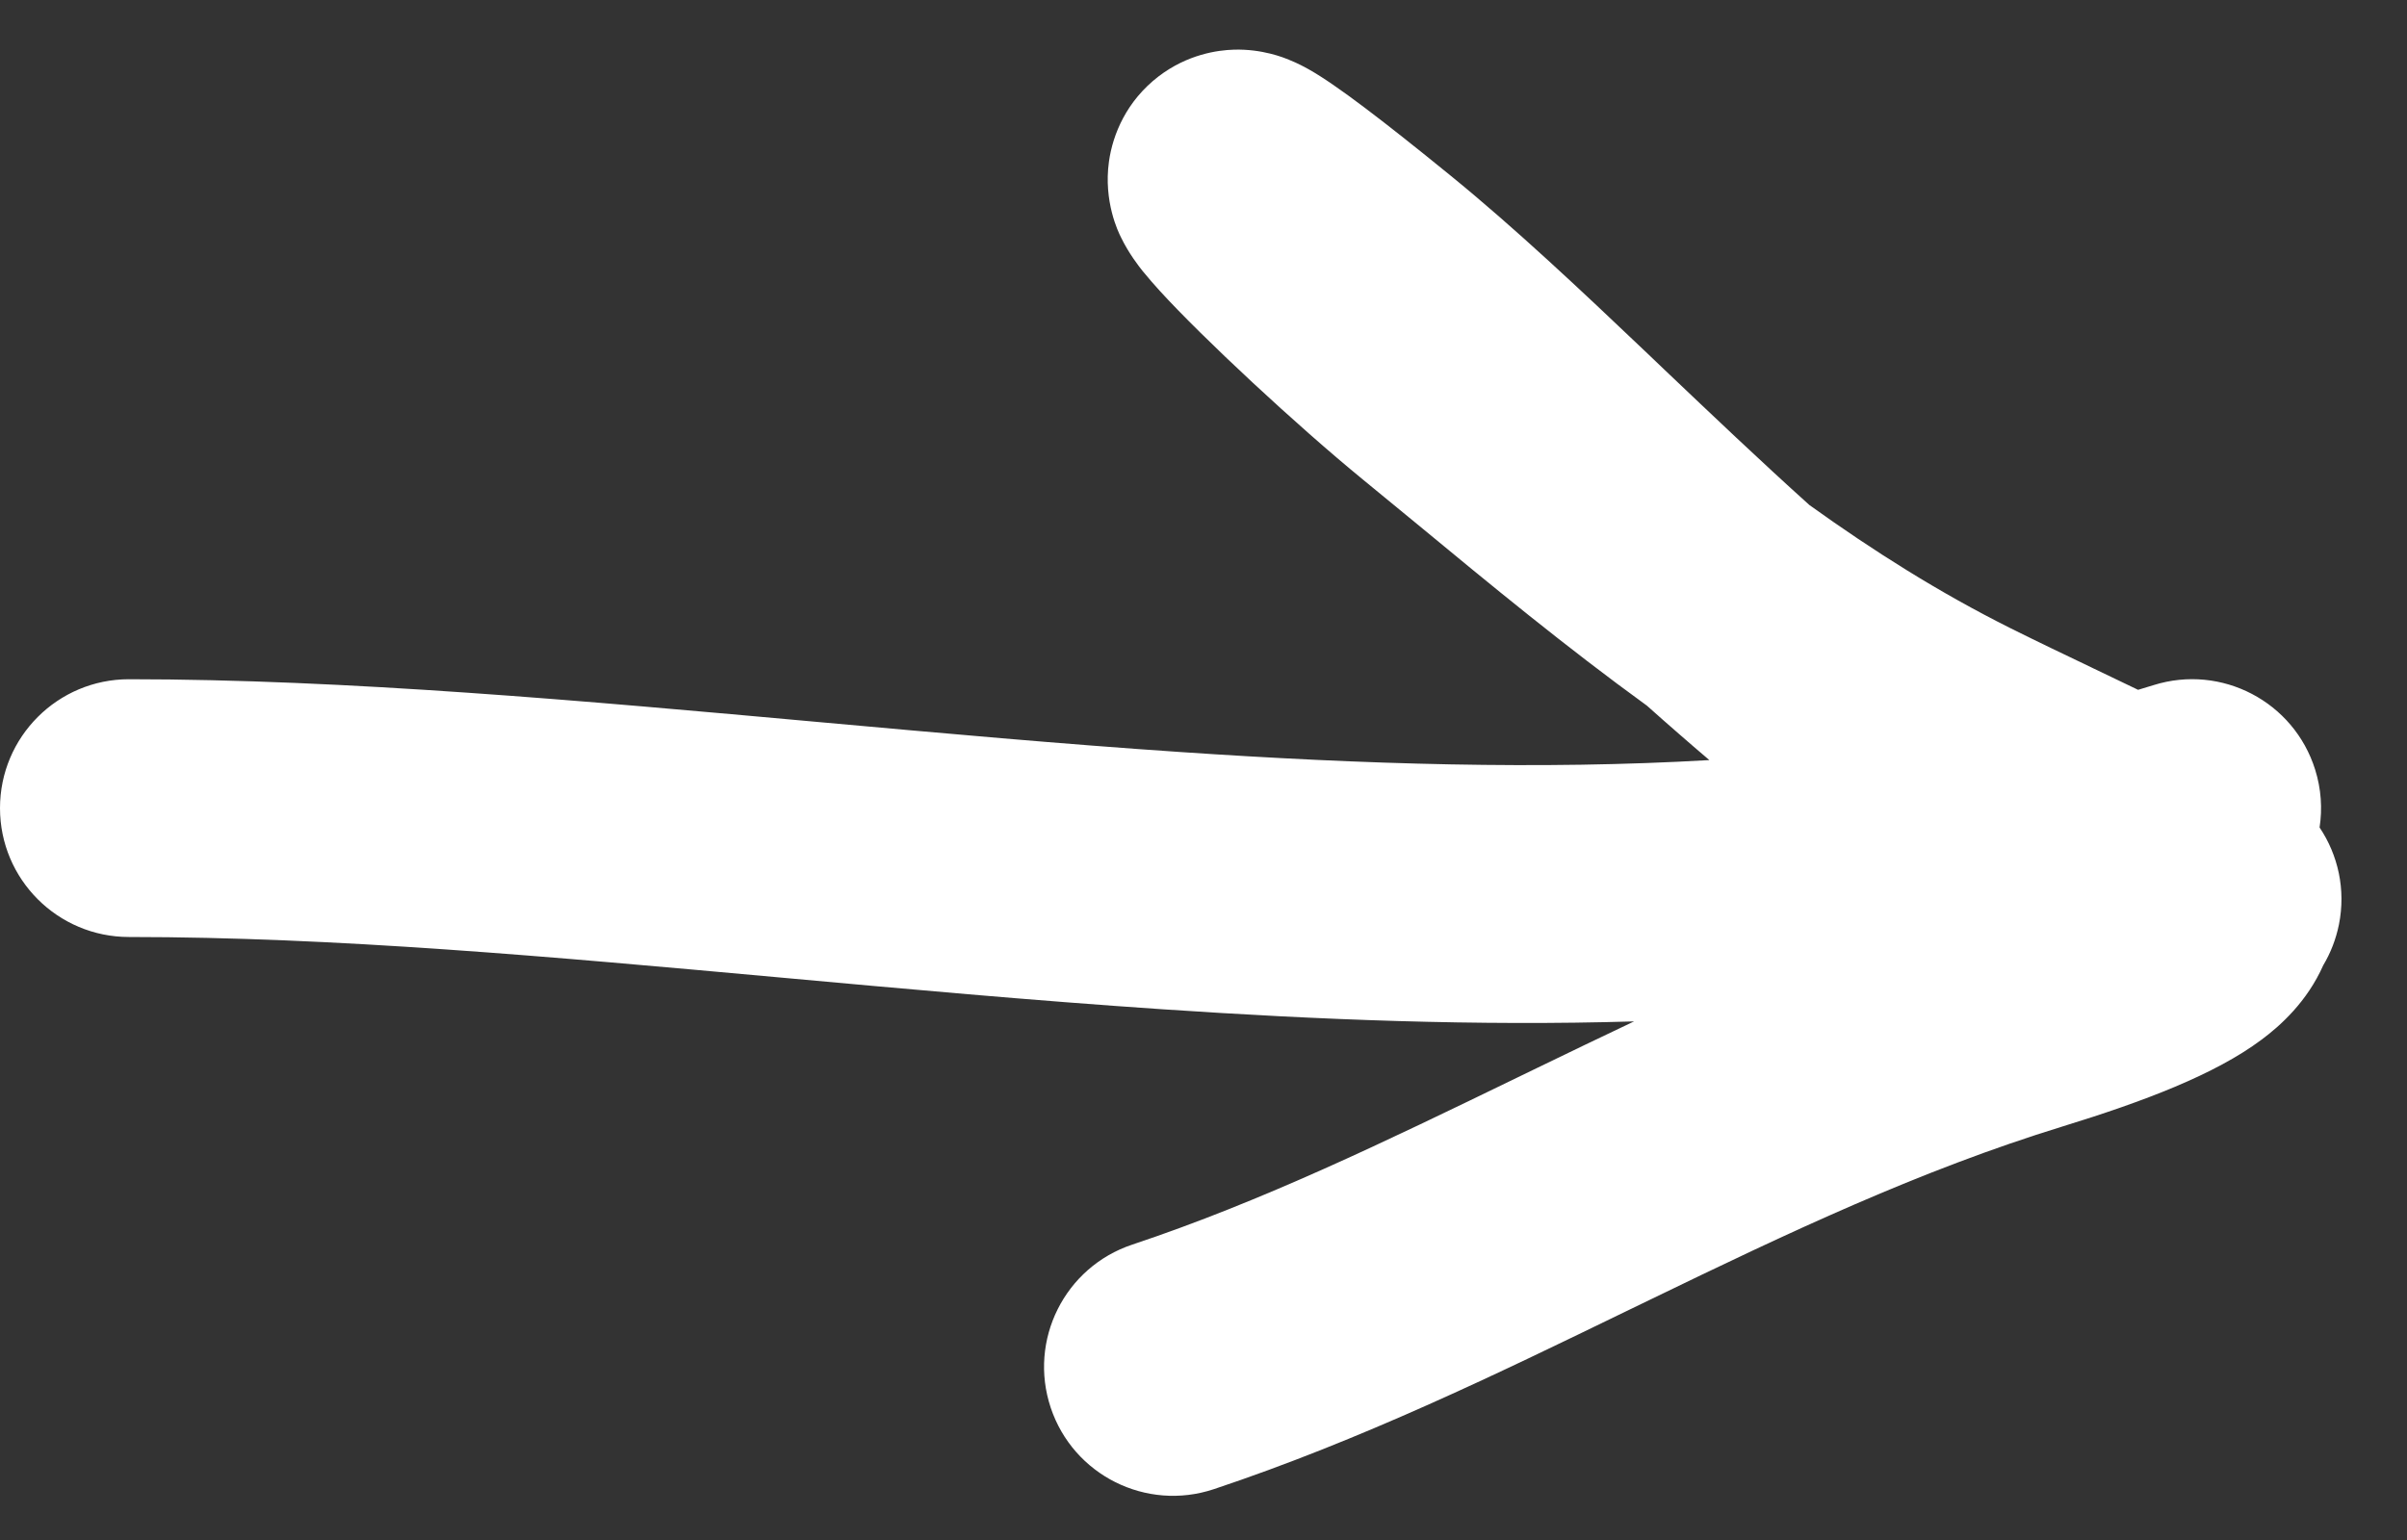 <svg width="25" height="16" viewBox="0 0 25 16" fill="none" xmlns="http://www.w3.org/2000/svg">
<rect x="0" y="0" width="25" height="16" fill="#333333" stroke="none"/>
<path fill-rule="evenodd" clip-rule="evenodd" d="M14.72 5.446C15.481 6.075 16.265 6.722 17.106 7.332C17.215 7.429 17.325 7.527 17.436 7.623C17.54 7.714 17.647 7.806 17.754 7.897C16.007 7.999 14.161 7.942 12.255 7.813C11.038 7.731 9.78 7.617 8.516 7.503L8.516 7.503C6.065 7.281 3.59 7.057 1.339 7.057C0.6 7.057 0 7.656 0 8.396C0 9.136 0.6 9.735 1.339 9.735C3.478 9.735 5.729 9.94 8.094 10.155L8.094 10.155C9.387 10.273 10.714 10.394 12.075 10.486C13.695 10.595 15.343 10.661 16.972 10.612C16.63 10.774 16.294 10.936 15.964 11.096L15.768 11.191L15.768 11.191C14.387 11.861 13.112 12.48 11.76 12.931C11.058 13.165 10.679 13.923 10.913 14.625C11.147 15.326 11.905 15.706 12.607 15.472C14.131 14.964 15.551 14.274 16.893 13.622L17.133 13.506C18.572 12.808 19.941 12.159 21.424 11.703C22.268 11.443 23.005 11.164 23.489 10.802C23.686 10.656 23.963 10.406 24.13 10.029C24.206 9.902 24.262 9.759 24.293 9.606C24.366 9.242 24.284 8.883 24.092 8.597C24.122 8.402 24.109 8.197 24.046 7.996C23.825 7.29 23.074 6.897 22.368 7.118C22.314 7.135 22.261 7.151 22.207 7.167C22.054 7.093 21.895 7.017 21.736 6.941L21.736 6.941L21.724 6.935C21.45 6.804 21.169 6.67 20.88 6.526C20.139 6.155 19.459 5.725 18.793 5.247C18.282 4.787 17.78 4.309 17.278 3.832L17.278 3.832L17.098 3.66C16.419 3.014 15.729 2.364 15.068 1.826C14.374 1.261 13.882 0.883 13.596 0.722C13.55 0.696 13.478 0.657 13.39 0.622L13.387 0.62C13.334 0.599 13.109 0.507 12.815 0.516C12.646 0.521 12.334 0.564 12.033 0.794C11.701 1.049 11.557 1.396 11.518 1.679C11.46 2.094 11.616 2.412 11.641 2.462L11.643 2.466C11.725 2.636 11.831 2.769 11.867 2.815L11.868 2.816C11.925 2.886 11.987 2.957 12.046 3.022C12.493 3.512 13.463 4.415 14.154 4.981C14.342 5.135 14.53 5.29 14.72 5.446ZM13.96 1.142L13.963 1.146C13.952 1.132 13.95 1.13 13.96 1.142Z" fill="white"/>
</svg>
